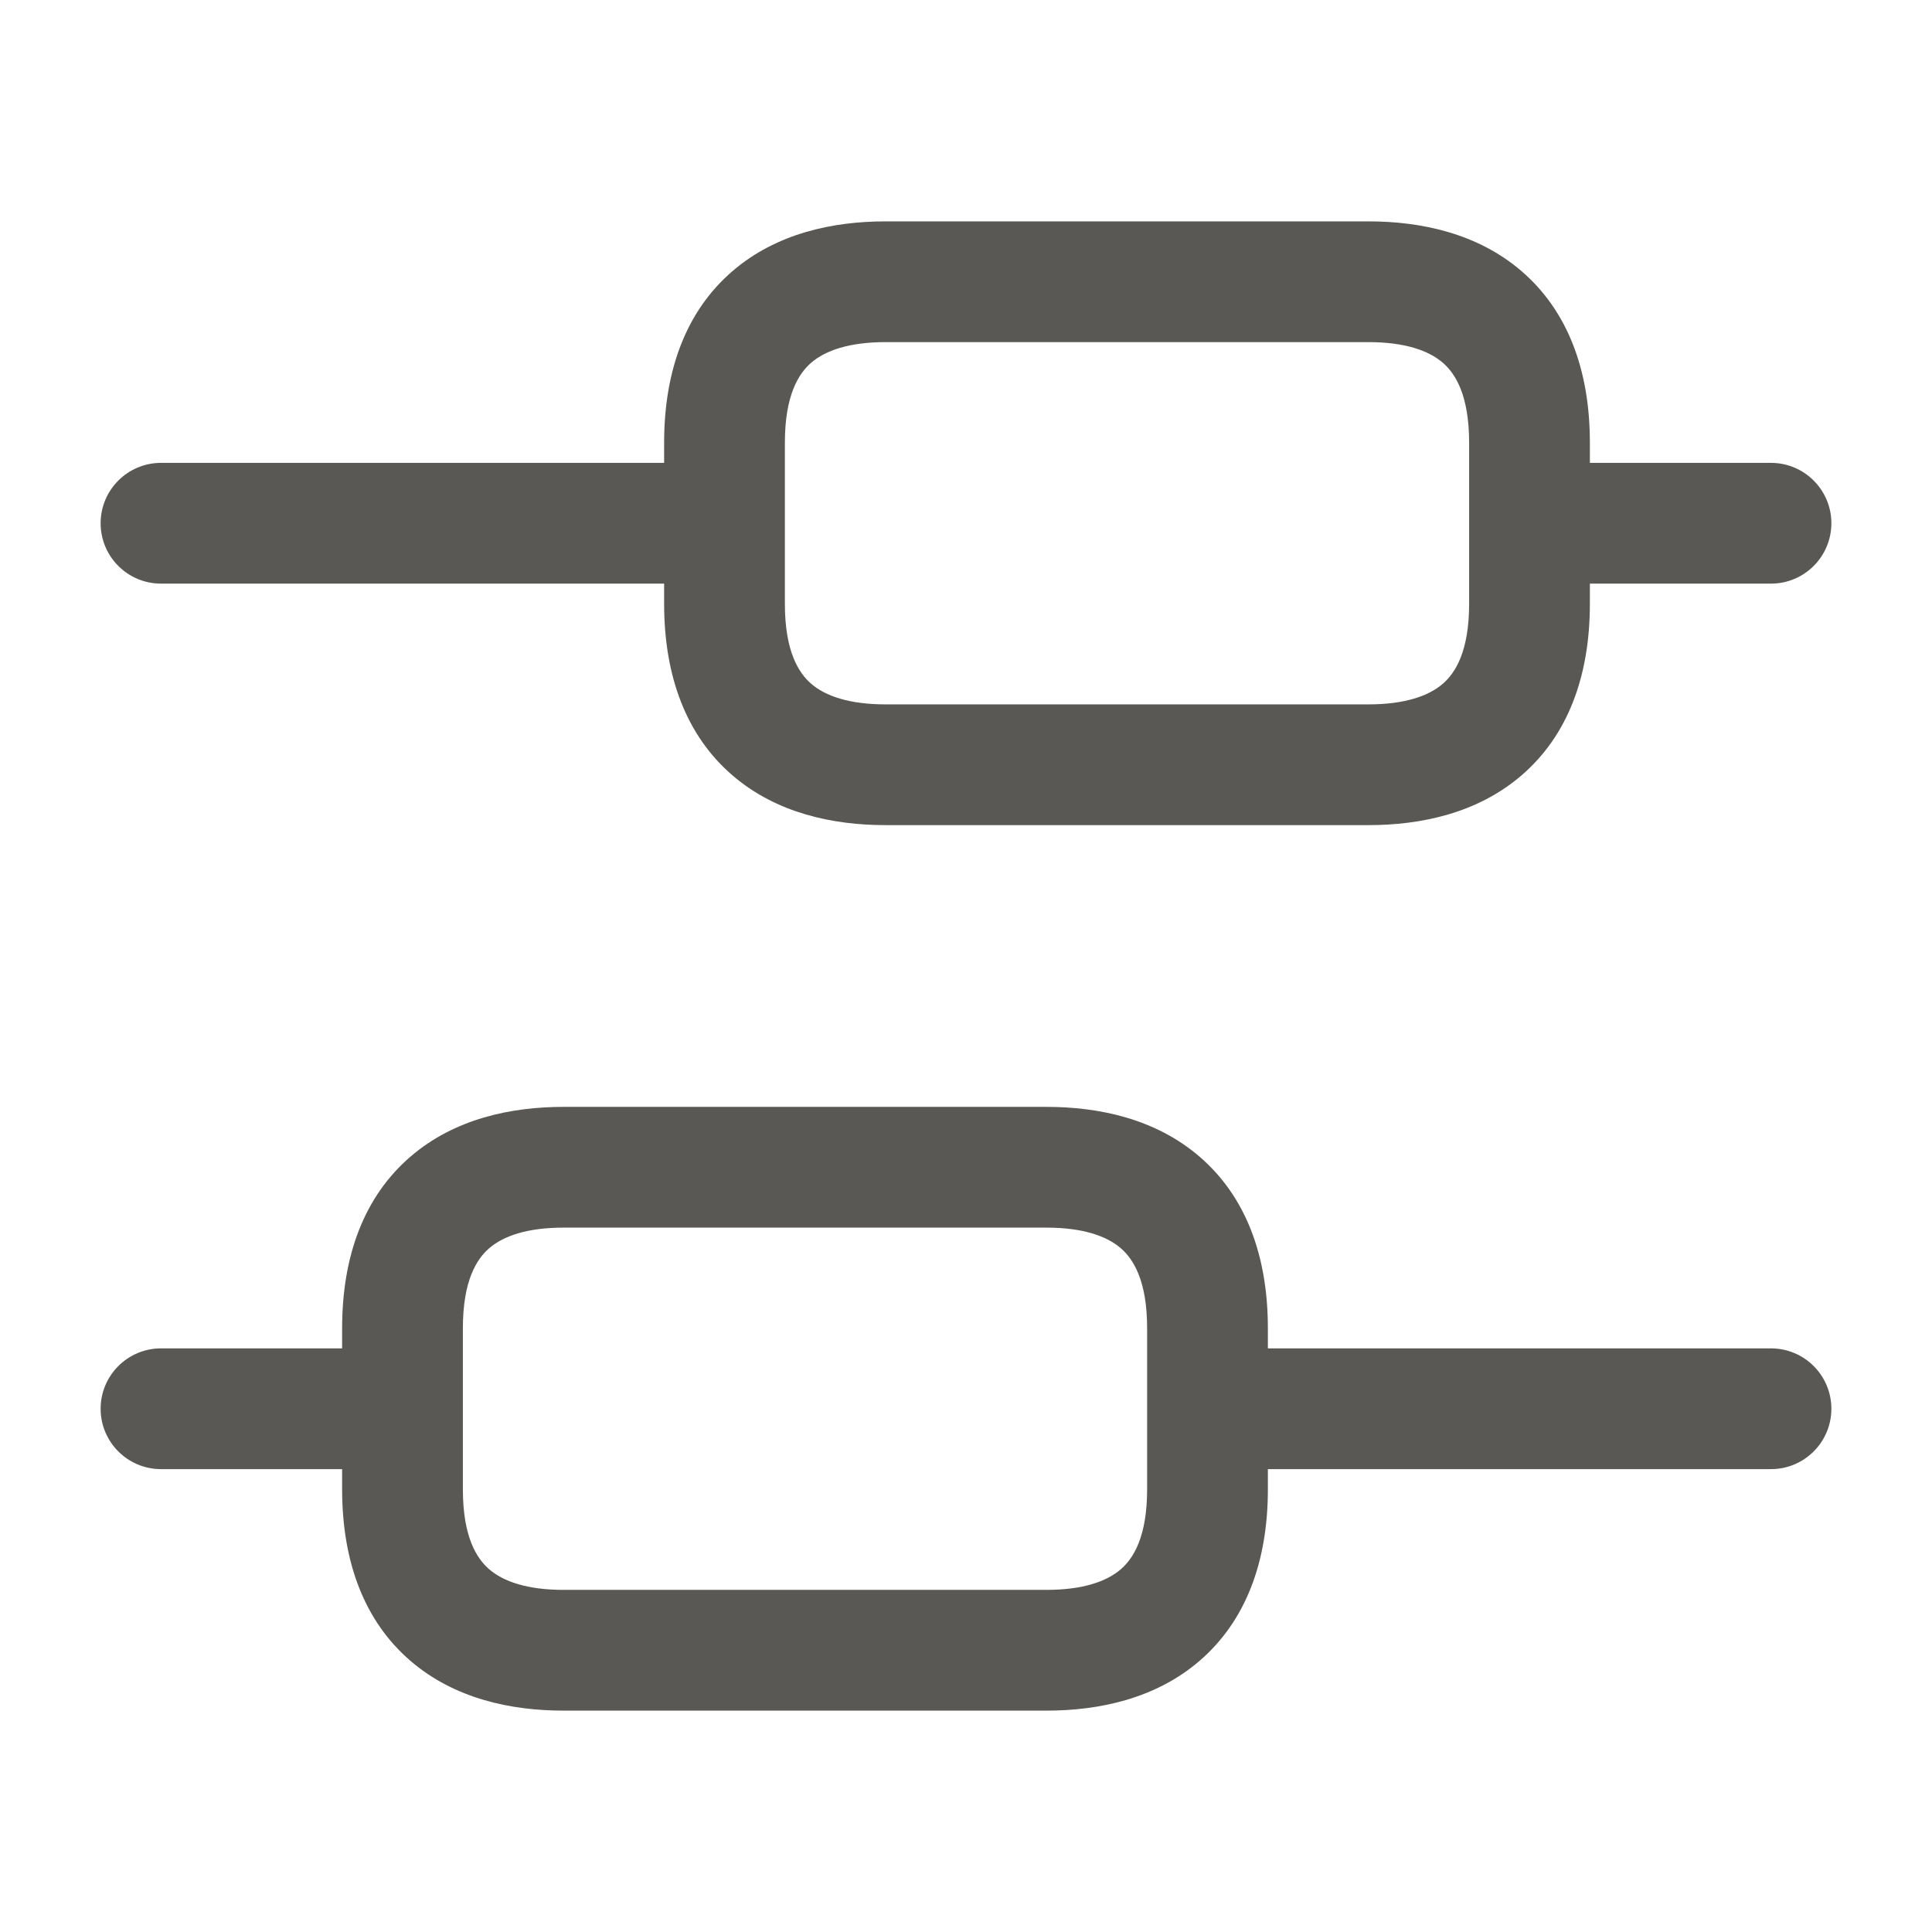 <svg width="24" height="24" viewBox="0 0 24 24" fill="none" xmlns="http://www.w3.org/2000/svg">
<path fill-rule="evenodd" clip-rule="evenodd" d="M10.077 4.506C9.923 4.639 9.75 4.905 9.75 5.5V7.5C9.75 8.095 9.923 8.361 10.077 8.494C10.253 8.646 10.549 8.75 11 8.75H17C17.451 8.75 17.747 8.646 17.923 8.494C18.077 8.361 18.25 8.095 18.25 7.5V5.5C18.25 4.905 18.077 4.639 17.923 4.506C17.747 4.354 17.451 4.25 17 4.25H11C10.549 4.25 10.253 4.354 10.077 4.506ZM19.75 5.75V5.5C19.75 4.595 19.473 3.861 18.902 3.369C18.353 2.896 17.648 2.75 17 2.75H11C10.351 2.75 9.647 2.896 9.098 3.369C8.527 3.861 8.25 4.595 8.25 5.5V5.75H2C1.586 5.75 1.25 6.086 1.25 6.5C1.25 6.914 1.586 7.25 2 7.25H8.25V7.5C8.25 8.405 8.527 9.139 9.098 9.631C9.647 10.104 10.351 10.25 11 10.25H17C17.648 10.25 18.353 10.104 18.902 9.631C19.473 9.139 19.75 8.405 19.75 7.5V7.25H22C22.414 7.25 22.75 6.914 22.75 6.5C22.75 6.086 22.414 5.75 22 5.75H19.75ZM6.077 15.506C5.923 15.639 5.75 15.905 5.75 16.5V18.5C5.75 19.095 5.923 19.361 6.077 19.494C6.253 19.646 6.549 19.75 7 19.75H13C13.451 19.75 13.747 19.646 13.923 19.494C14.077 19.361 14.25 19.095 14.25 18.5V16.5C14.25 15.905 14.077 15.639 13.923 15.506C13.747 15.354 13.451 15.25 13 15.25H7C6.549 15.25 6.253 15.354 6.077 15.506ZM15.75 16.75V16.5C15.75 15.595 15.473 14.861 14.902 14.369C14.353 13.896 13.649 13.75 13 13.75H7C6.351 13.75 5.647 13.896 5.098 14.369C4.527 14.861 4.25 15.595 4.25 16.5V16.75H2C1.586 16.75 1.25 17.086 1.25 17.5C1.25 17.914 1.586 18.25 2 18.25H4.25V18.5C4.25 19.405 4.527 20.139 5.098 20.631C5.647 21.104 6.351 21.25 7 21.25H13C13.649 21.25 14.353 21.104 14.902 20.631C15.473 20.139 15.75 19.405 15.75 18.5V18.25H22C22.414 18.25 22.75 17.914 22.75 17.5C22.75 17.086 22.414 16.75 22 16.75H15.75Z" fill="#595854"/>
</svg>
